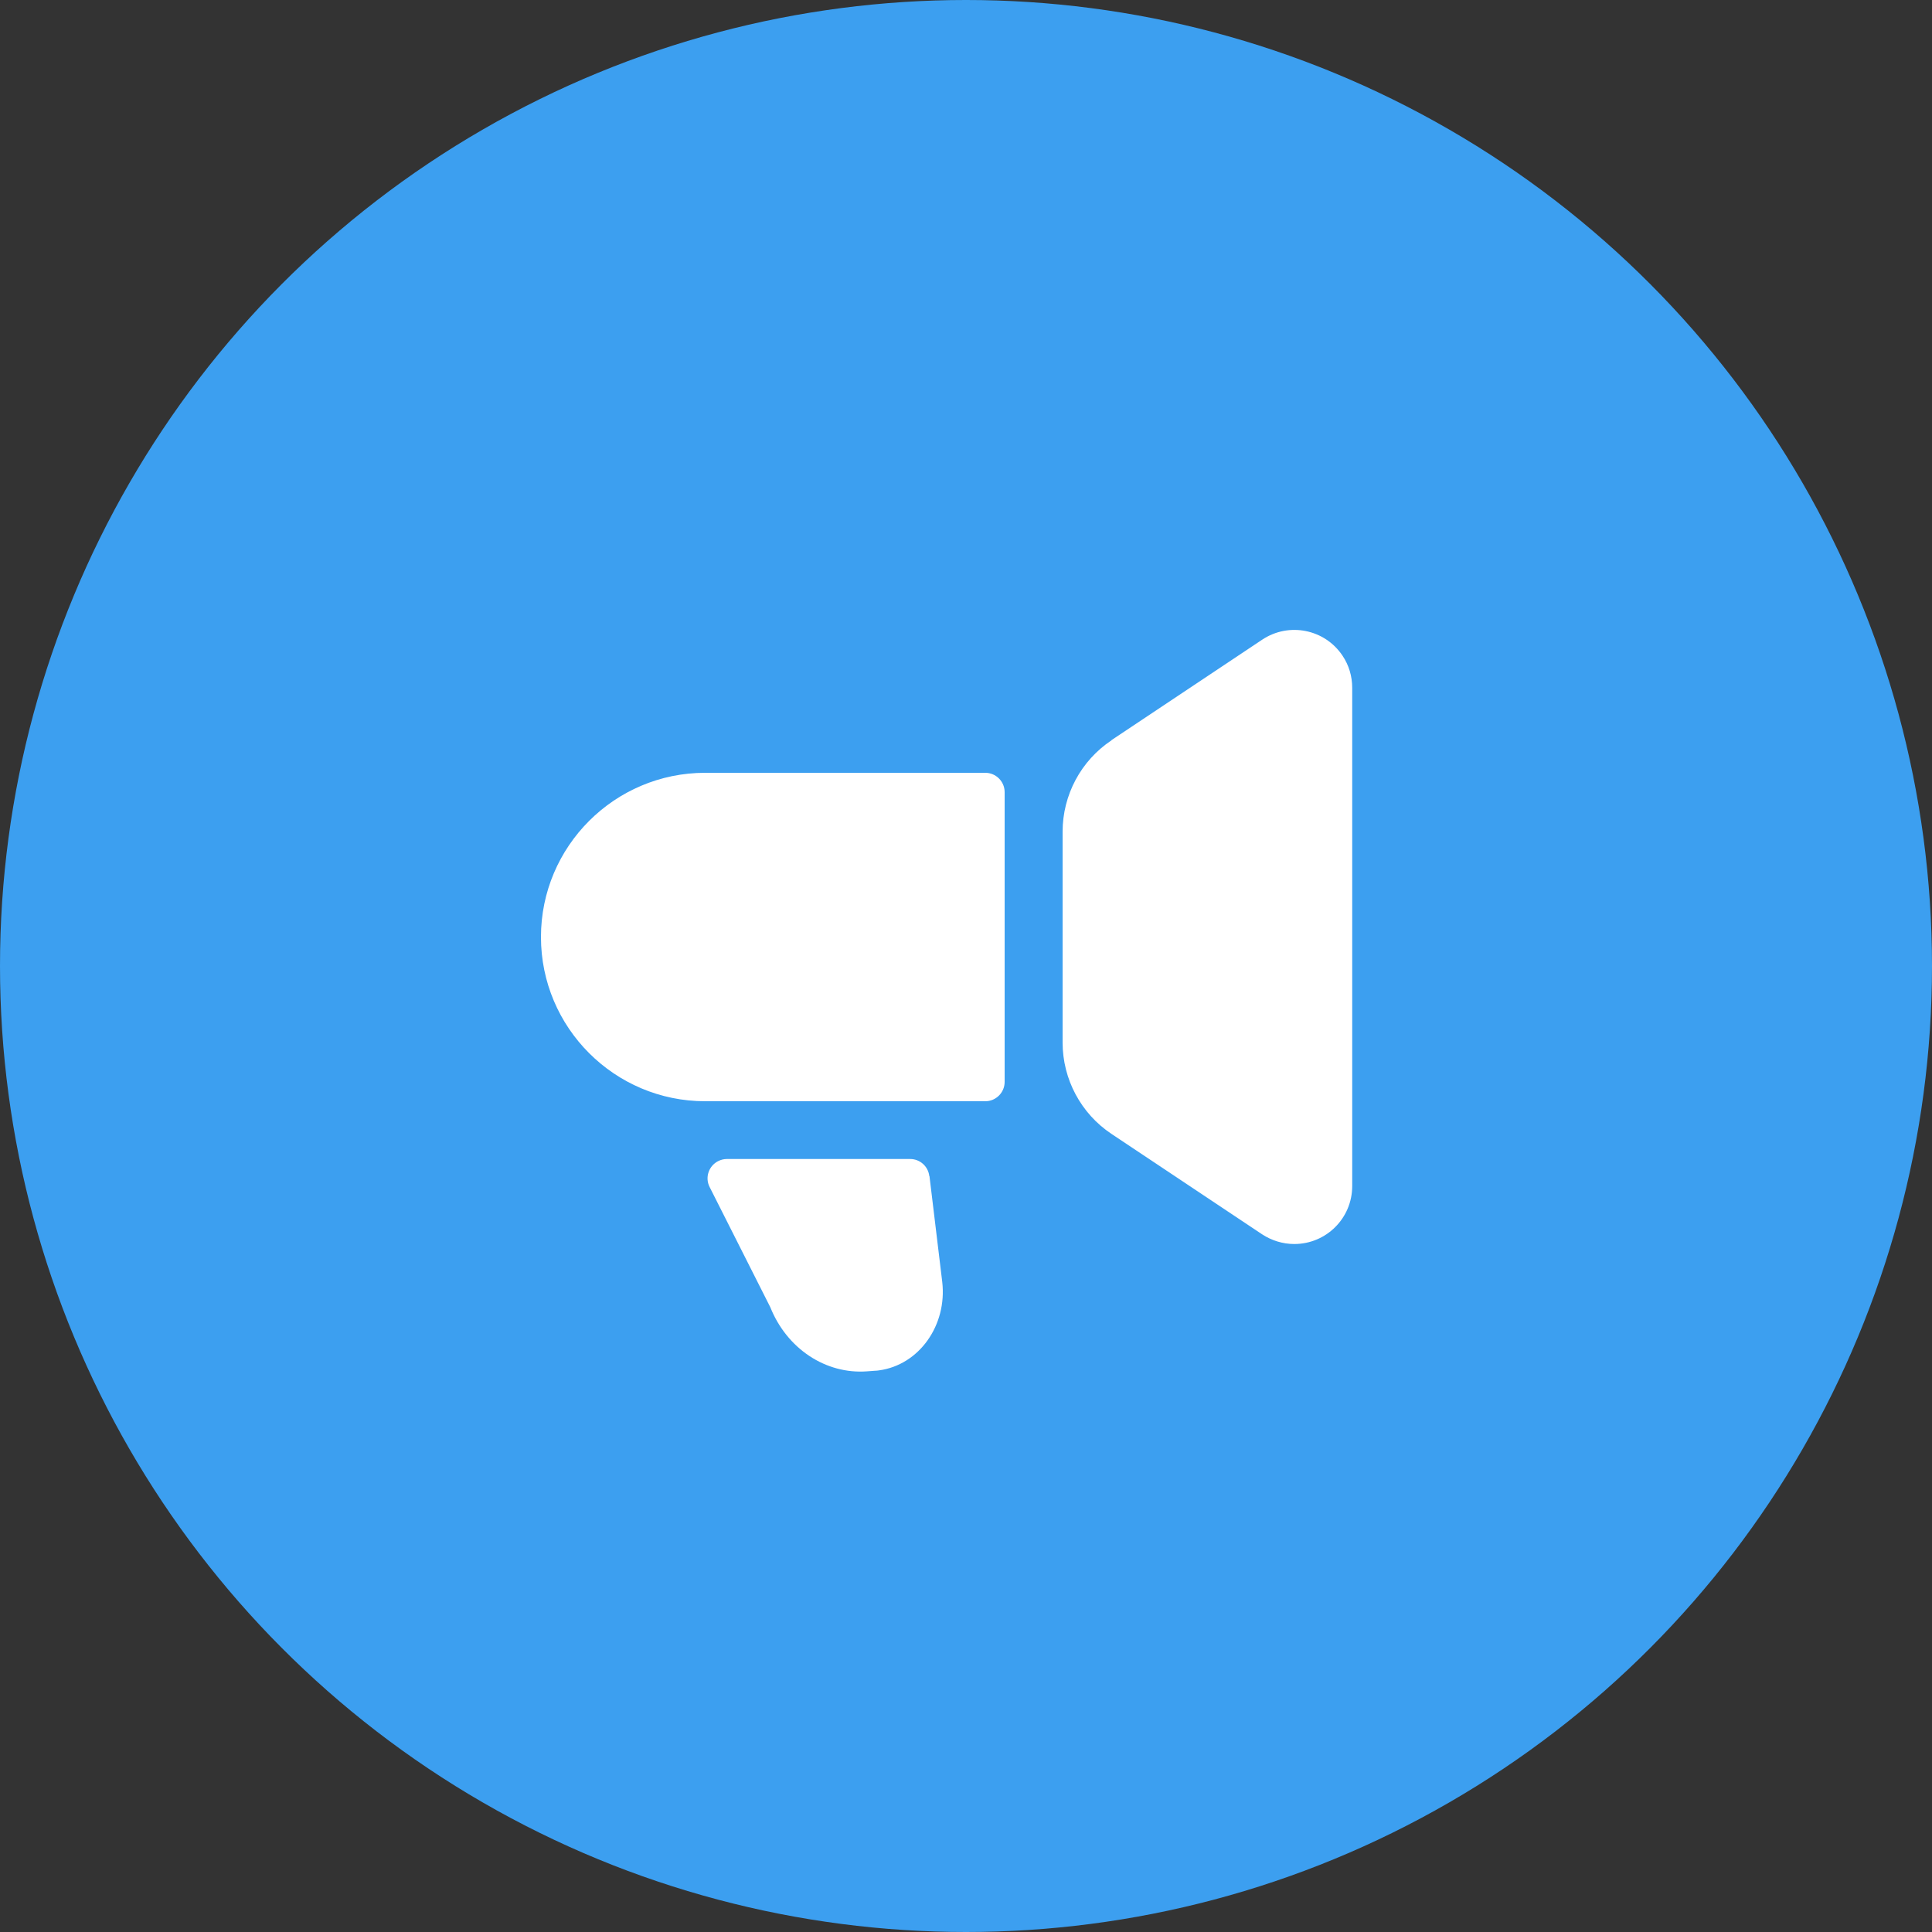 <svg height="100" viewBox="0 0 100 100" width="100" xmlns="http://www.w3.org/2000/svg"><rect x="0" y="0" width="100" height="100" fill="#333333" stroke="none"/><g fill="none" fill-rule="evenodd"><circle cx="50" cy="50" fill="#3c9ff0" r="50"/><g fill="#fff"><path d="m 48.11 60.88 l 0.66 5.47 c 0.26 2.25 -1.2 4.3 -3.27 4.58 c -0.07 0.01 -0.14 0.02 -0.22 0.02 l -0.4 0.03 c -2.14 0.16 -4.15 -1.17 -5.01 -3.32 l -3.14 -6.22 c -0.25 -0.49 -0.05 -1.09 0.44 -1.34 c 0.14 -0.07 0.29 -0.11 0.45 -0.11 h 9.49 c 0.51 0 0.93 0.38 0.99 0.88 z"/><path d="m 36.5 40 h 14.5 c 0.55 0 1 0.45 1 1 v 15 c 0 0.55 -0.45 1 -1 1 h -14.5 c -4.69 0 -8.5 -3.81 -8.5 -8.5 s 3.81 -8.5 8.5 -8.5 z"/><path d="m 57.53 38.31 l 7.8 -5.2 c 1.38 -0.92 3.24 -0.55 4.16 0.83 c 0.33 0.49 0.5 1.07 0.5 1.66 v 25.79 c 0 1.66 -1.34 3 -3 3 c -0.59 0 -1.17 -0.18 -1.66 -0.5 l -7.8 -5.2 c -1.58 -1.05 -2.53 -2.83 -2.53 -4.73 v -10.91 c 0 -1.9 0.95 -3.68 2.53 -4.73 z"/></g></g></svg>